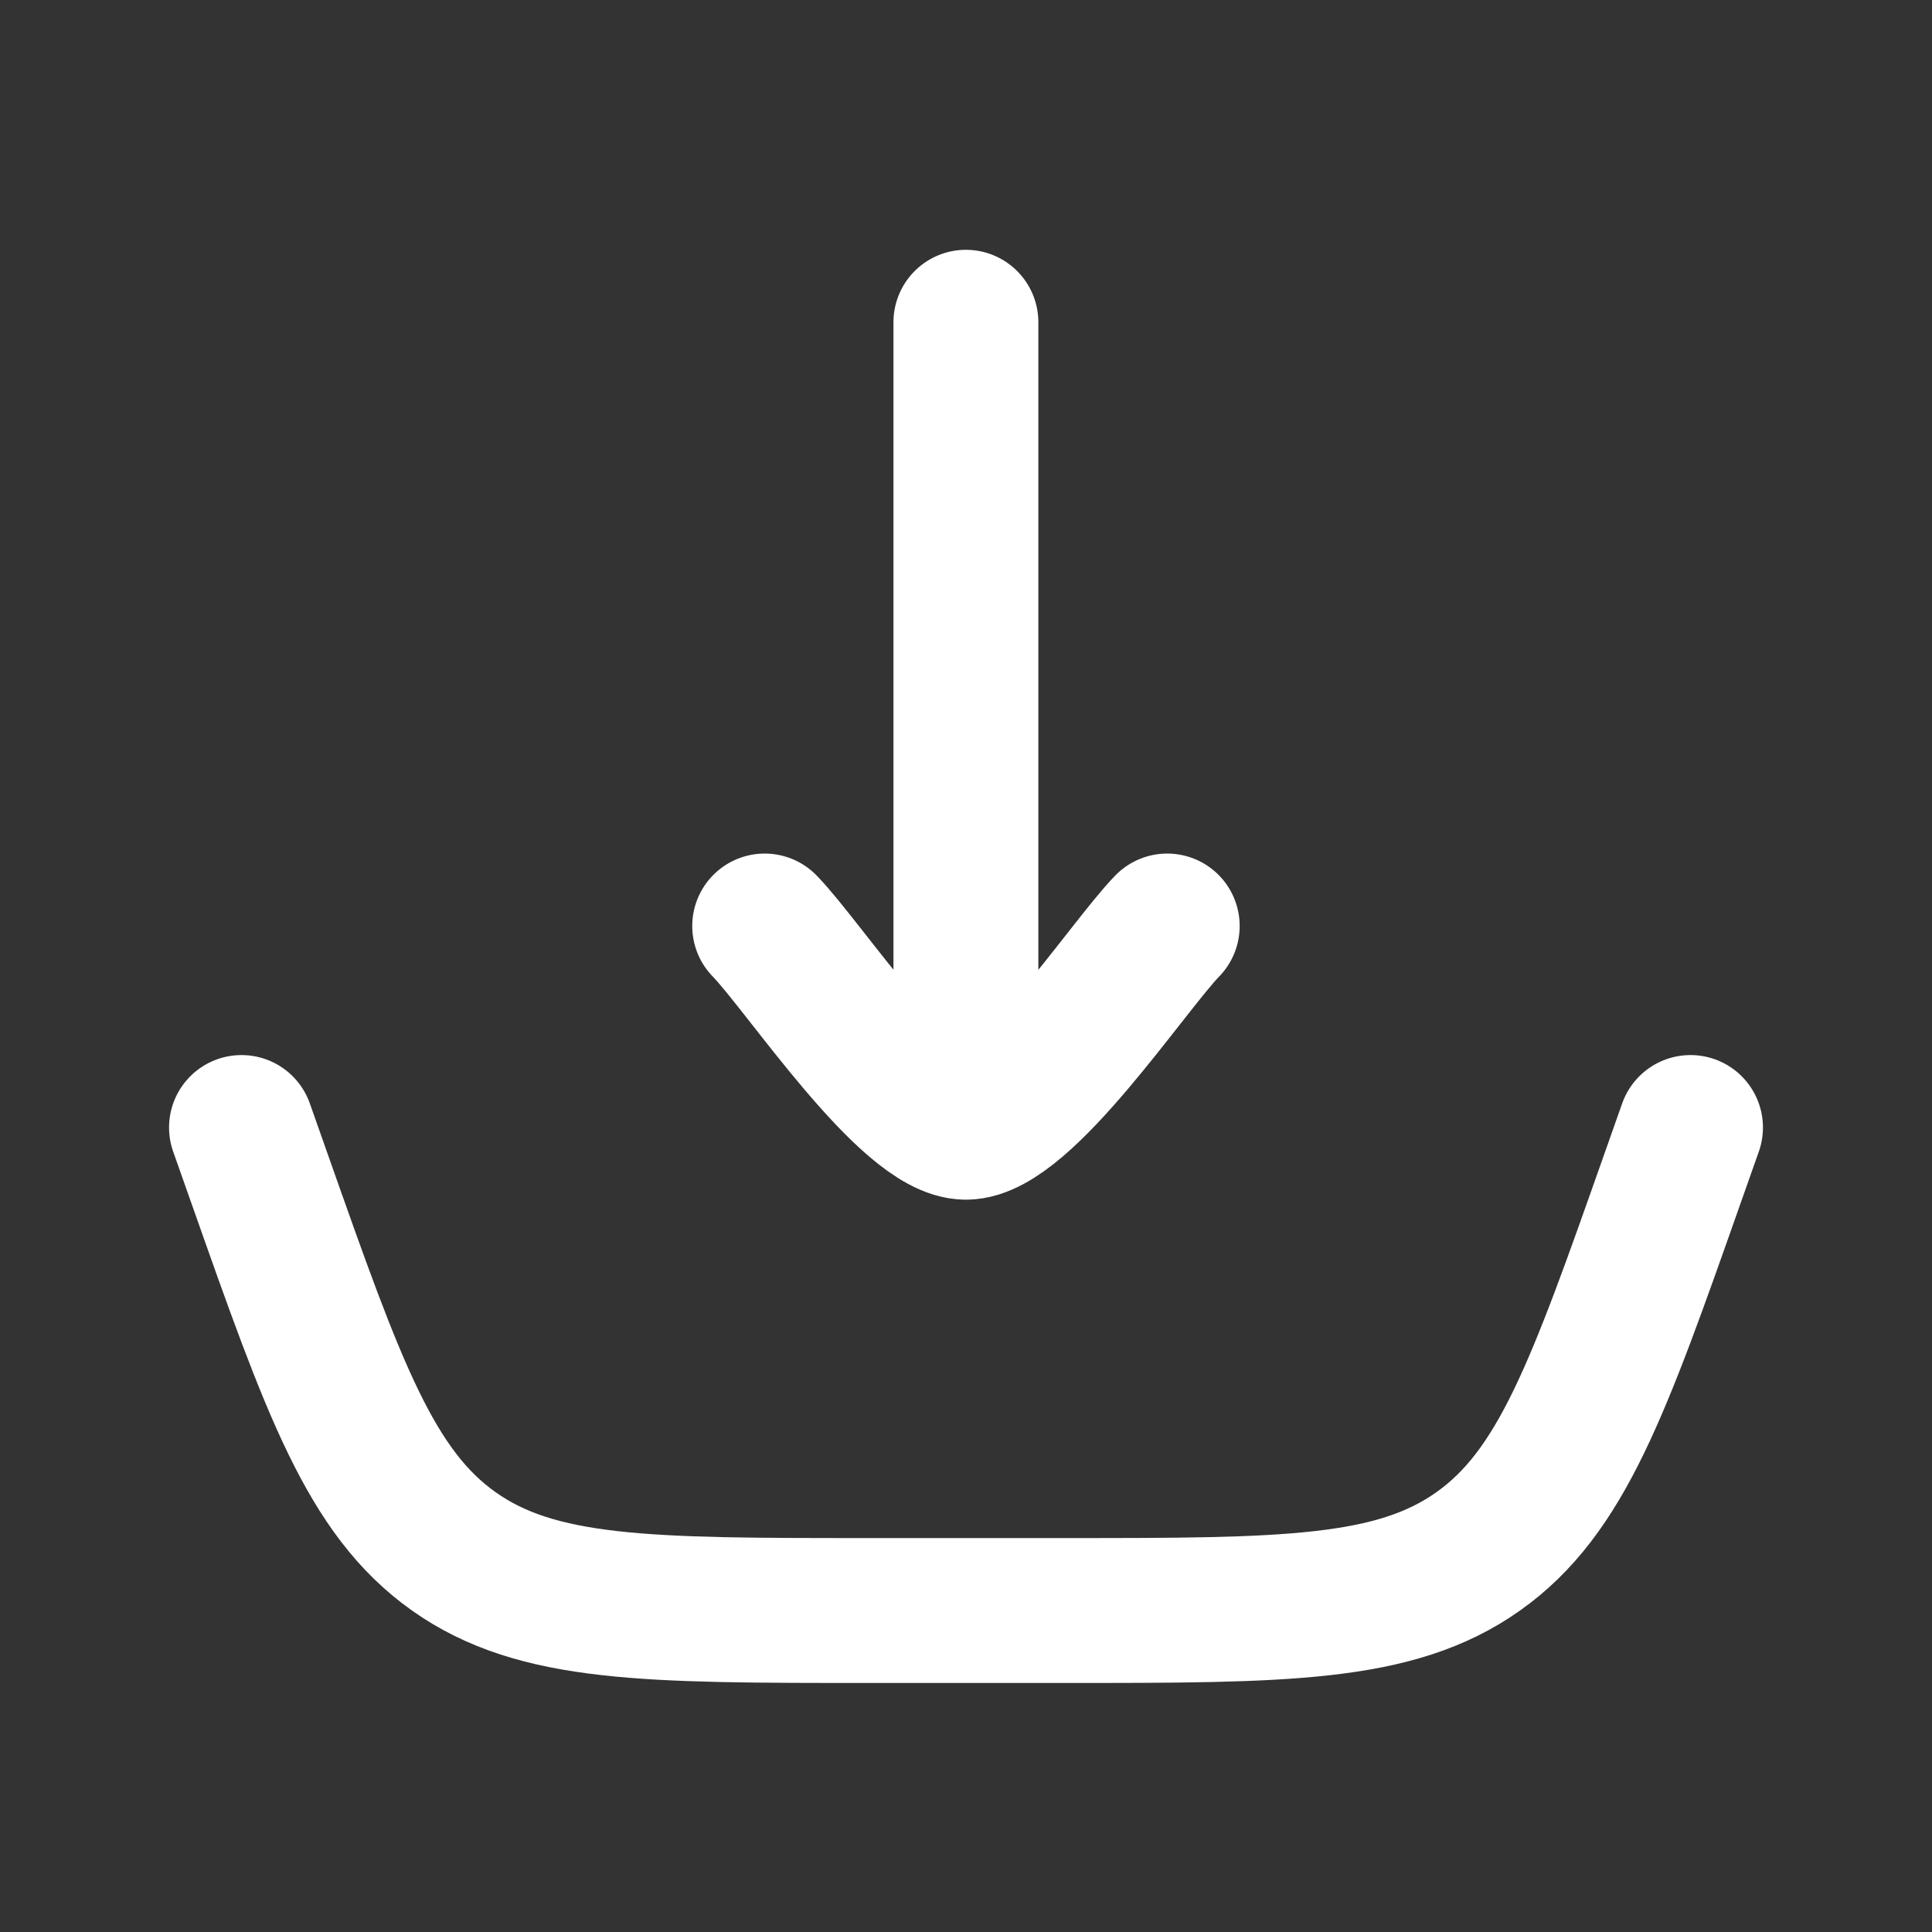 <svg width="20" height="20" viewBox="0 0 20 20" fill="none" xmlns="http://www.w3.org/2000/svg">
<rect x="0" y="0" width="20" height="20" fill="#333333" stroke="none"/>
<path d="M2.5 11.672L2.695 12.224C3.453 14.373 3.833 15.447 4.698 16.06C5.563 16.672 6.703 16.672 8.981 16.672H11.018C13.297 16.672 14.437 16.672 15.302 16.06C16.167 15.447 16.547 14.373 17.305 12.224L17.5 11.672" stroke="white" stroke-width="1.5" stroke-linecap="round"/>
<path d="M9.999 11.669V3.336M9.999 11.669C9.416 11.669 8.326 10.007 7.916 9.586M9.999 11.669C10.583 11.669 11.673 10.007 12.083 9.586" stroke="white" stroke-width="1.5" stroke-linecap="round" stroke-linejoin="round"/>
</svg>
